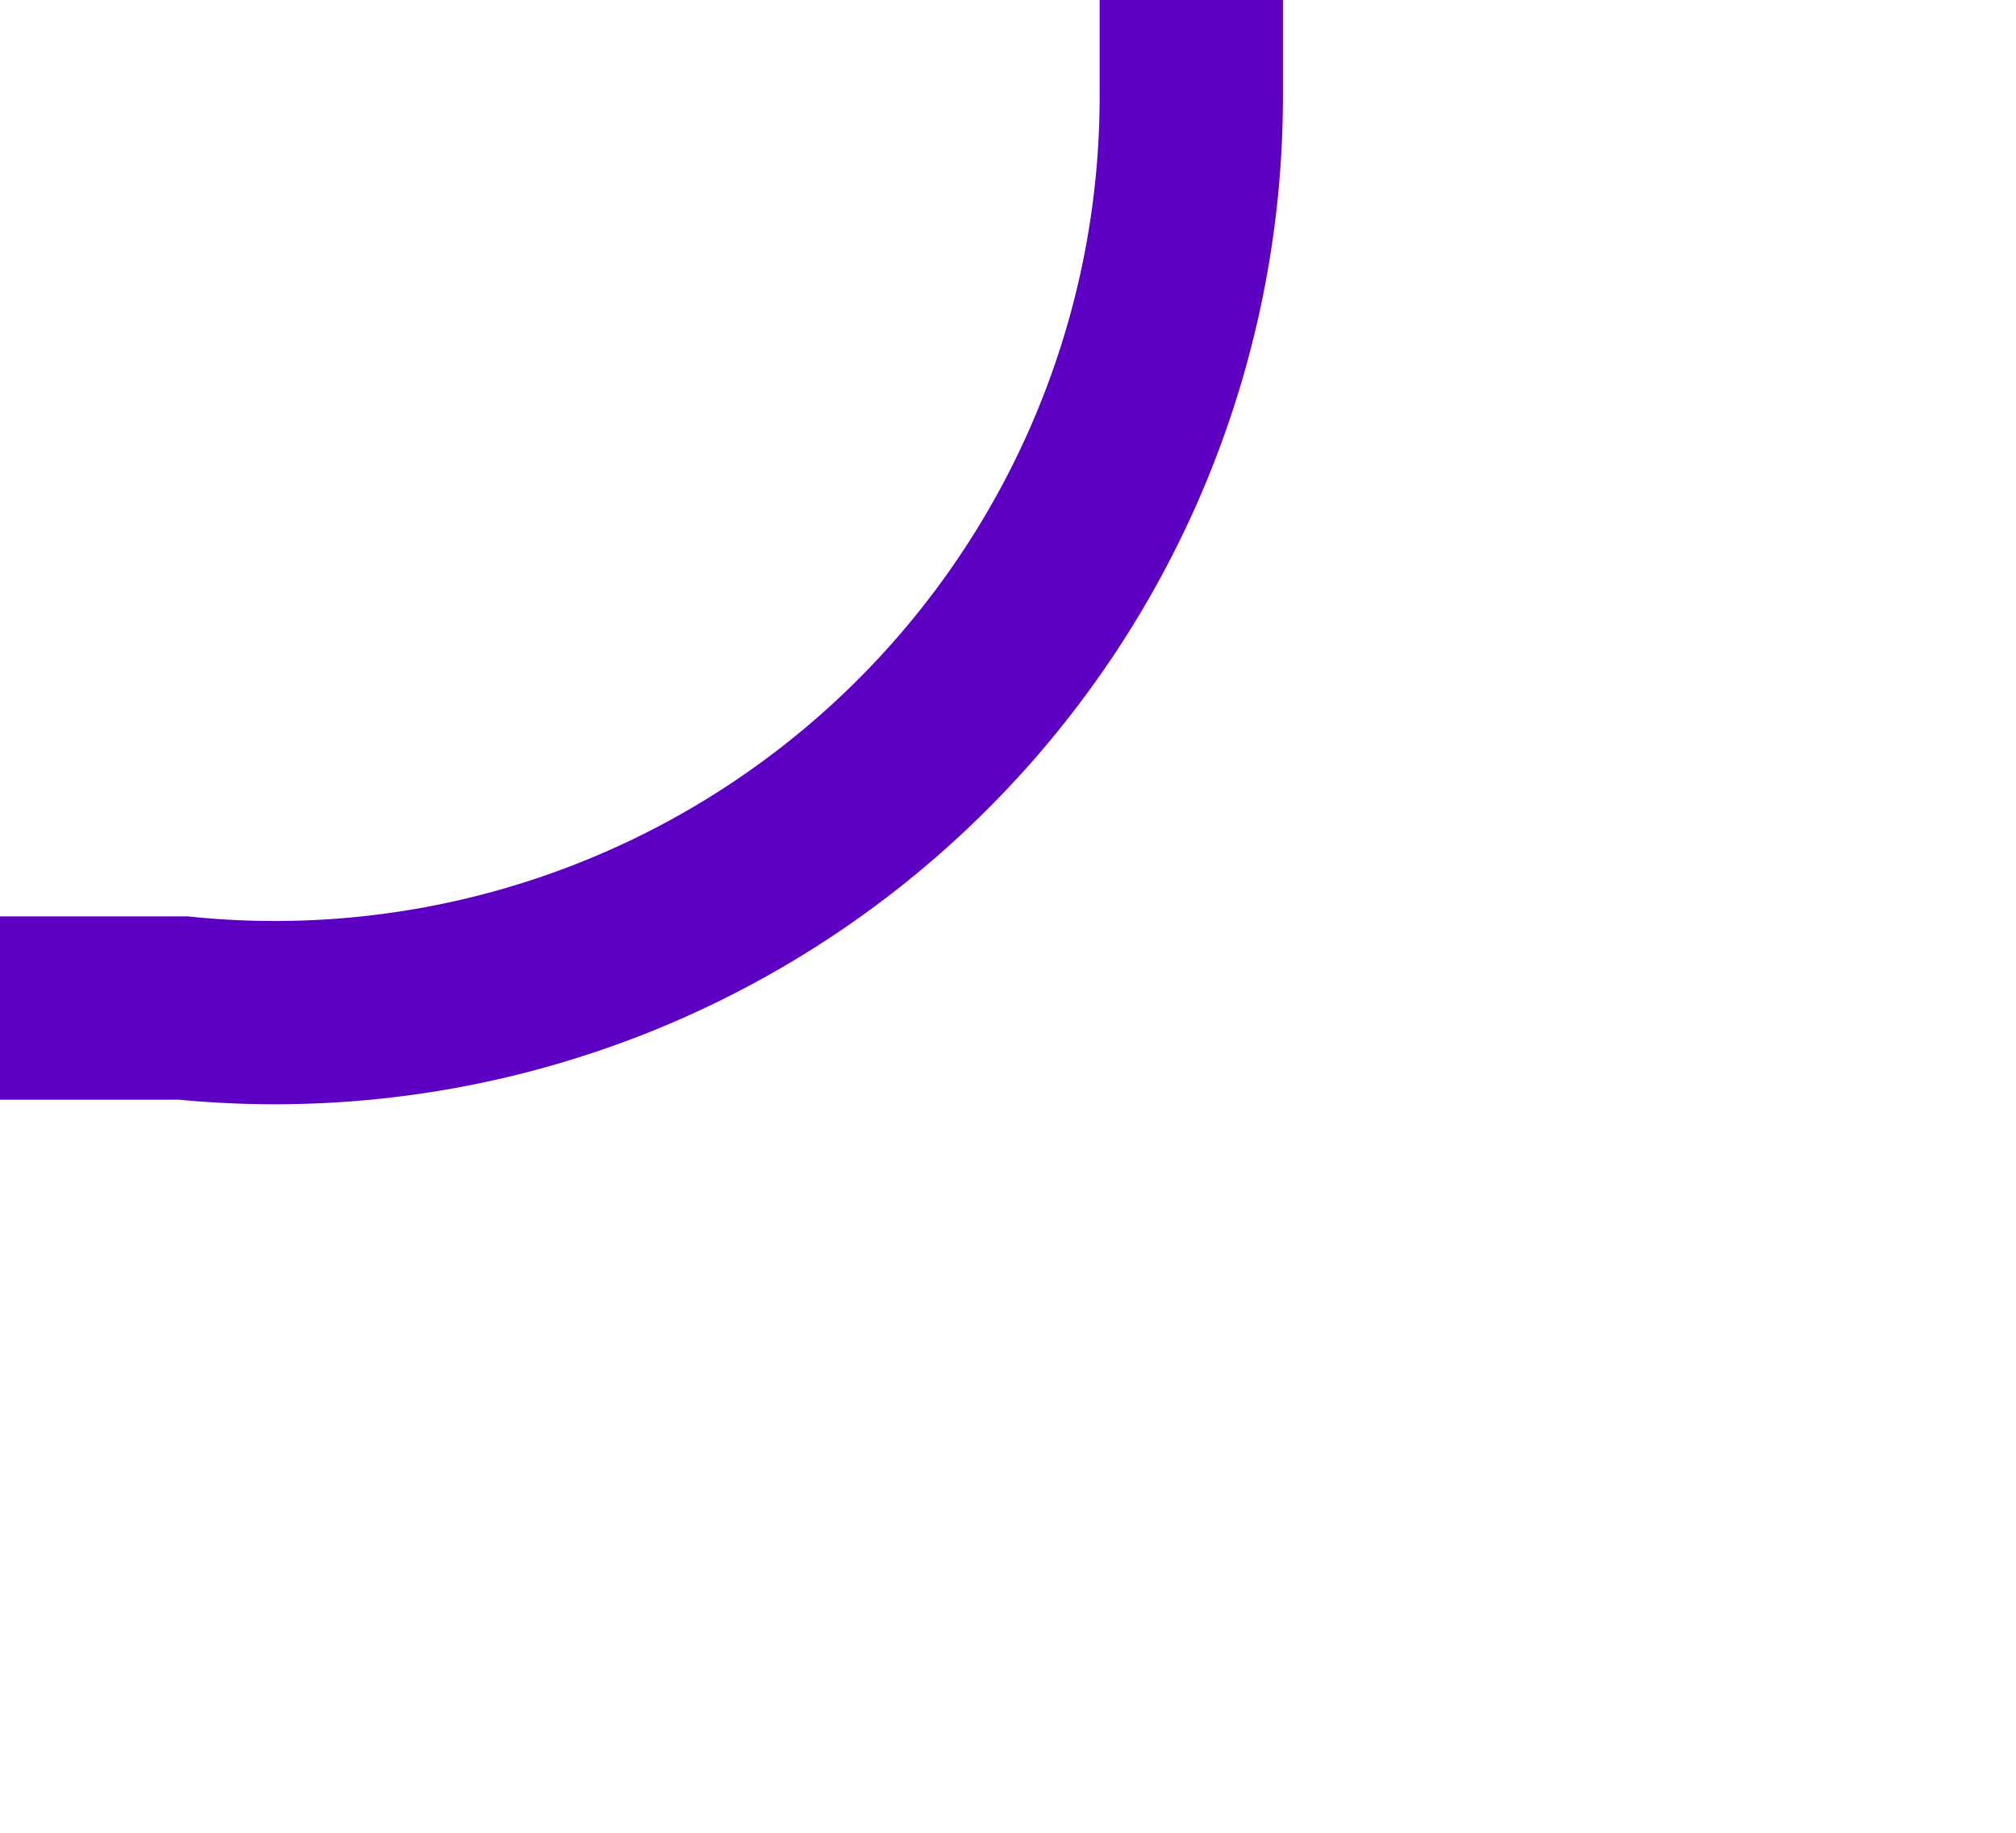 ﻿<?xml version="1.0" encoding="utf-8"?>
<svg version="1.1" xmlns:xlink="http://www.w3.org/1999/xlink" width="11px" height="10px" preserveAspectRatio="xMinYMid meet" viewBox="260 413  11 8" xmlns="http://www.w3.org/2000/svg">
  <path d="M 260 417.5  L 261 417.5  A 5 5 0 0 0 266.5 412.5 L 266.5 384  A 5 5 0 0 1 271.5 379.5 L 539 379.5  " stroke-width="1" stroke="#5e00c3" fill="none" />
  <path d="M 533.3 385.5  L 540 379.5  L 533.3 373.5  L 535.6 379.5  L 533.3 385.5  Z " fill-rule="nonzero" fill="#5e00c3" stroke="none" />
</svg>